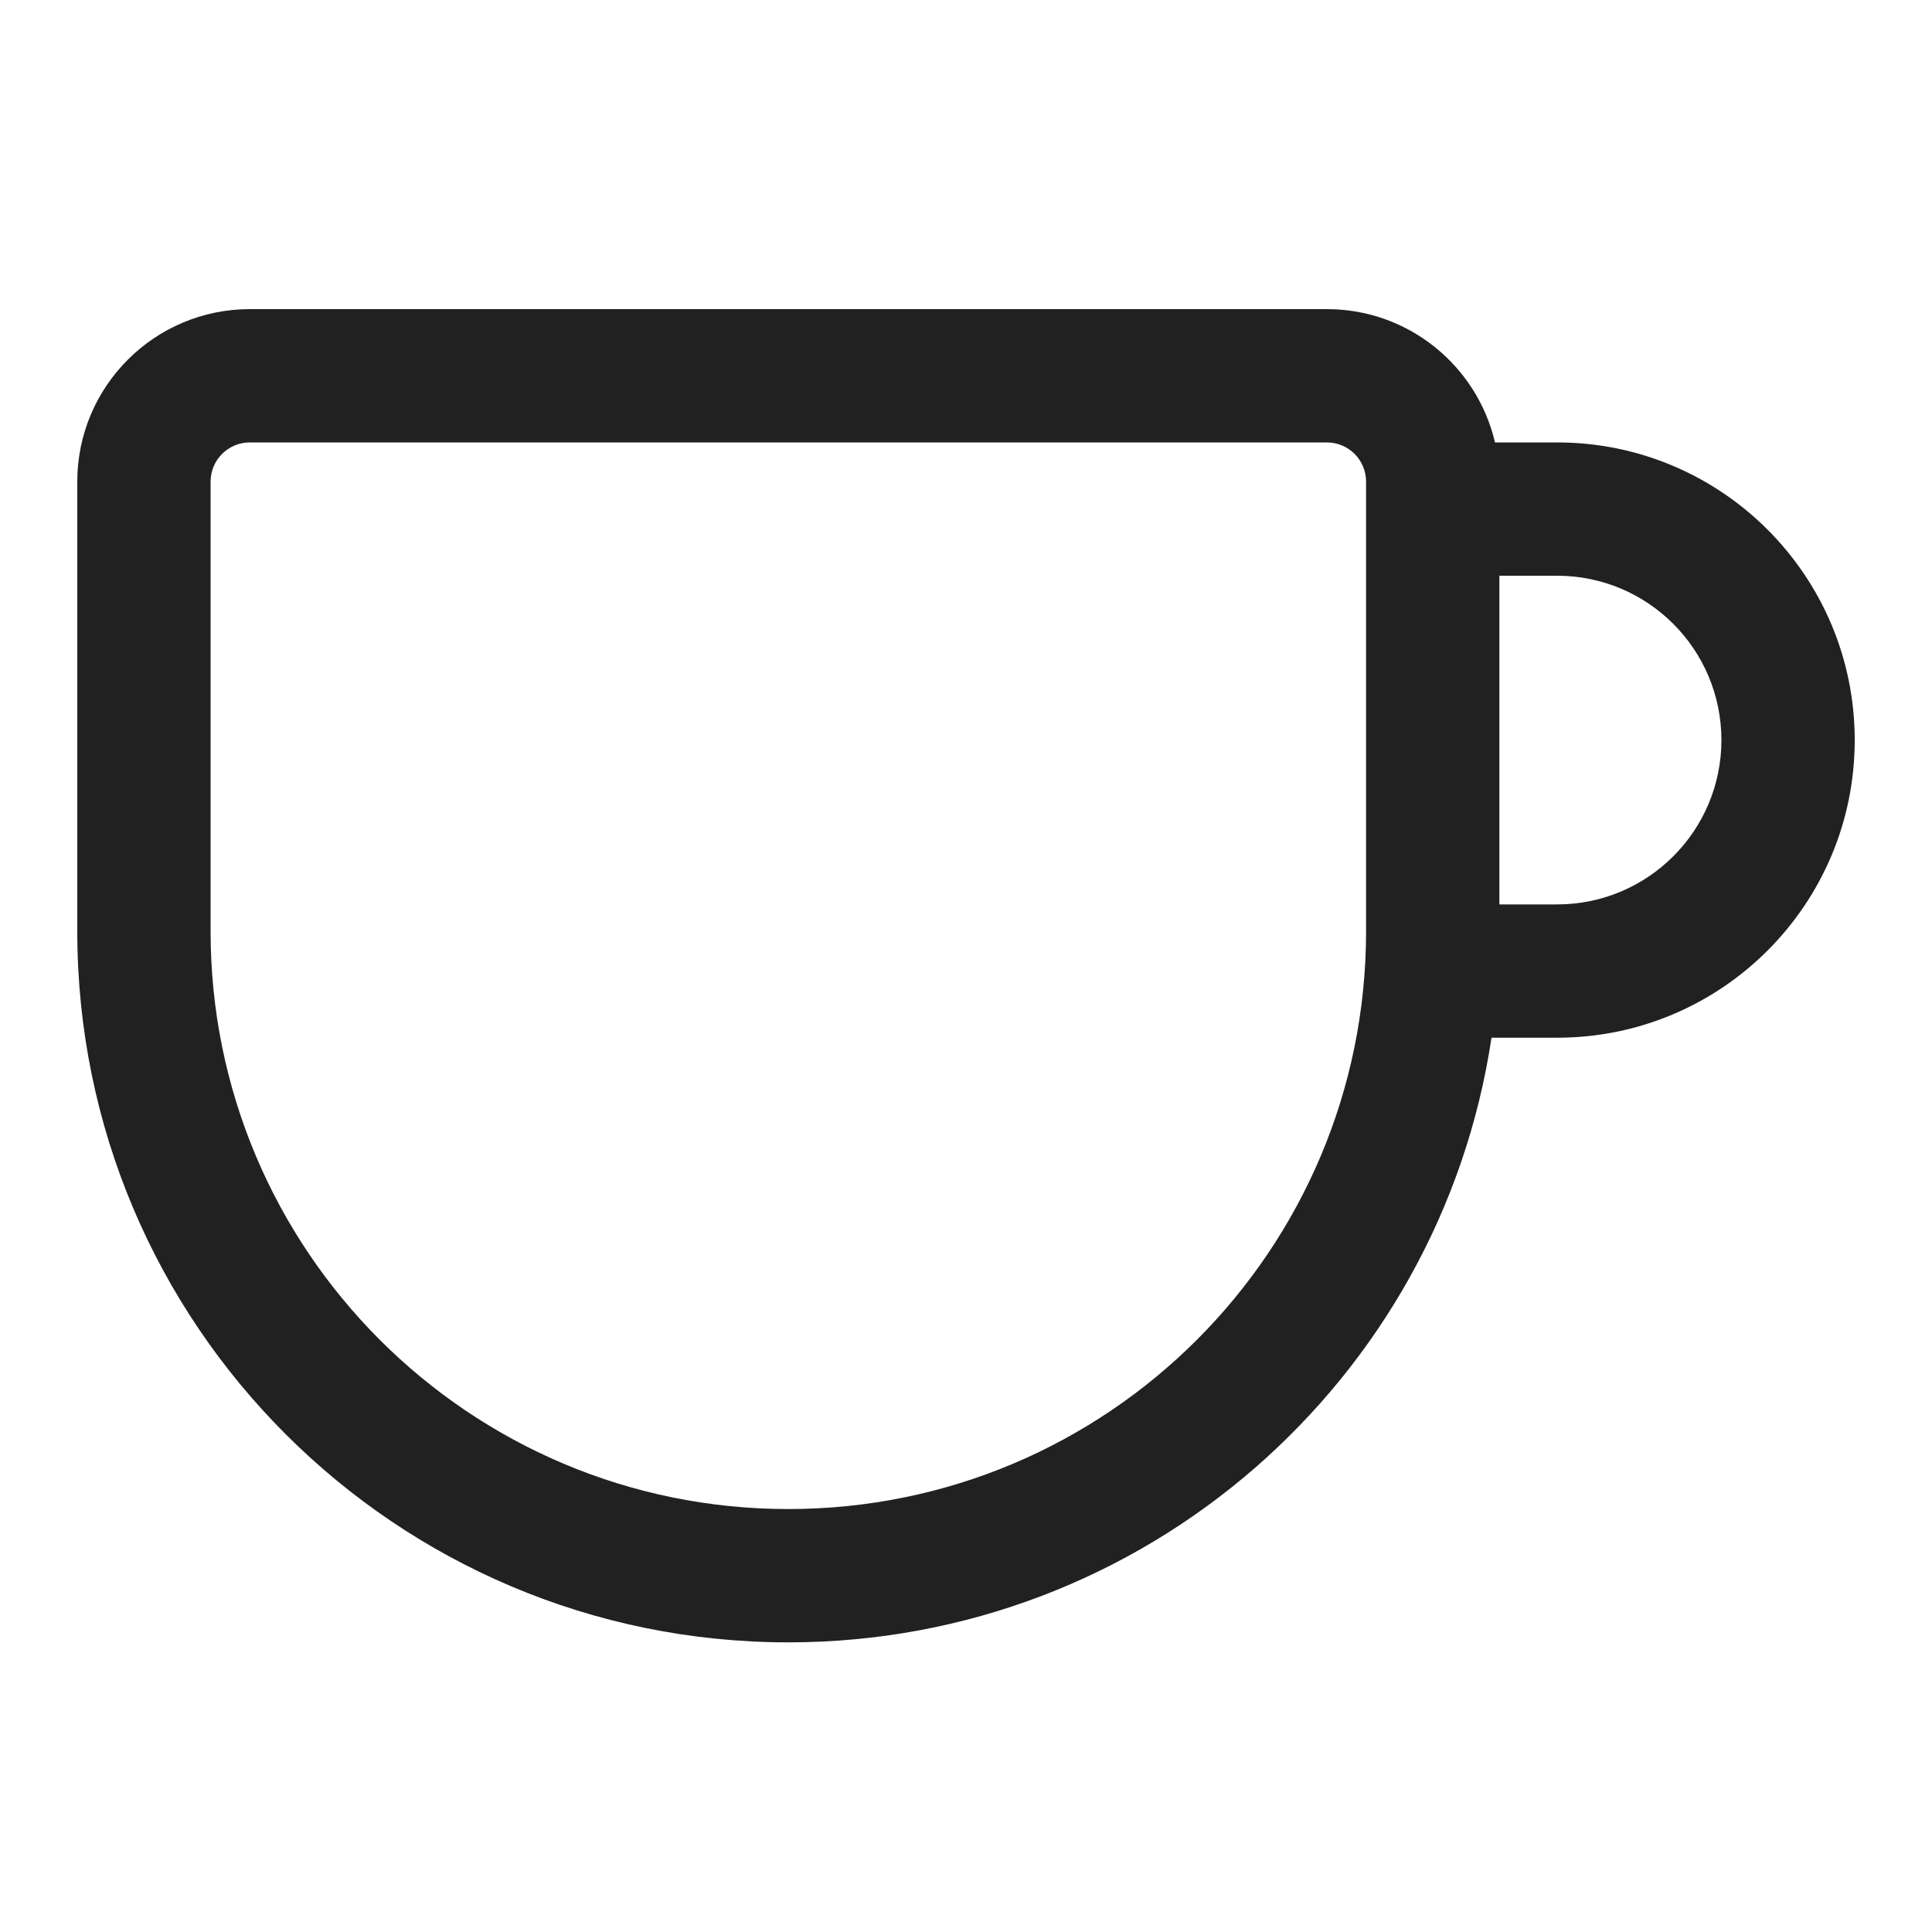 <svg width="25" height="25" viewBox="0 0 25 25" fill="none" xmlns="http://www.w3.org/2000/svg">
  <path
    d="M3.233 4C2 4 1 5 1 6.233V12.051C1 17.133 5.12 21.252 10.201 21.252C14.815 21.252 18.636 17.857 19.3 13.428H20.149C22.276 13.428 24 11.704 24 9.577C24 7.45 22.276 5.725 20.149 5.725H19.345C19.115 4.737 18.228 4 17.17 4H3.233ZM2.725 6.233C2.725 5.952 2.952 5.725 3.233 5.725H17.17C17.45 5.725 17.677 5.952 17.677 6.233V12.051C17.677 16.18 14.33 19.527 10.201 19.527C6.072 19.527 2.725 16.18 2.725 12.051V6.233ZM19.402 7.45H20.149C21.323 7.45 22.275 8.402 22.275 9.577C22.275 10.751 21.323 11.703 20.149 11.703H19.402V7.45Z"
    fill="#212121" />
</svg>